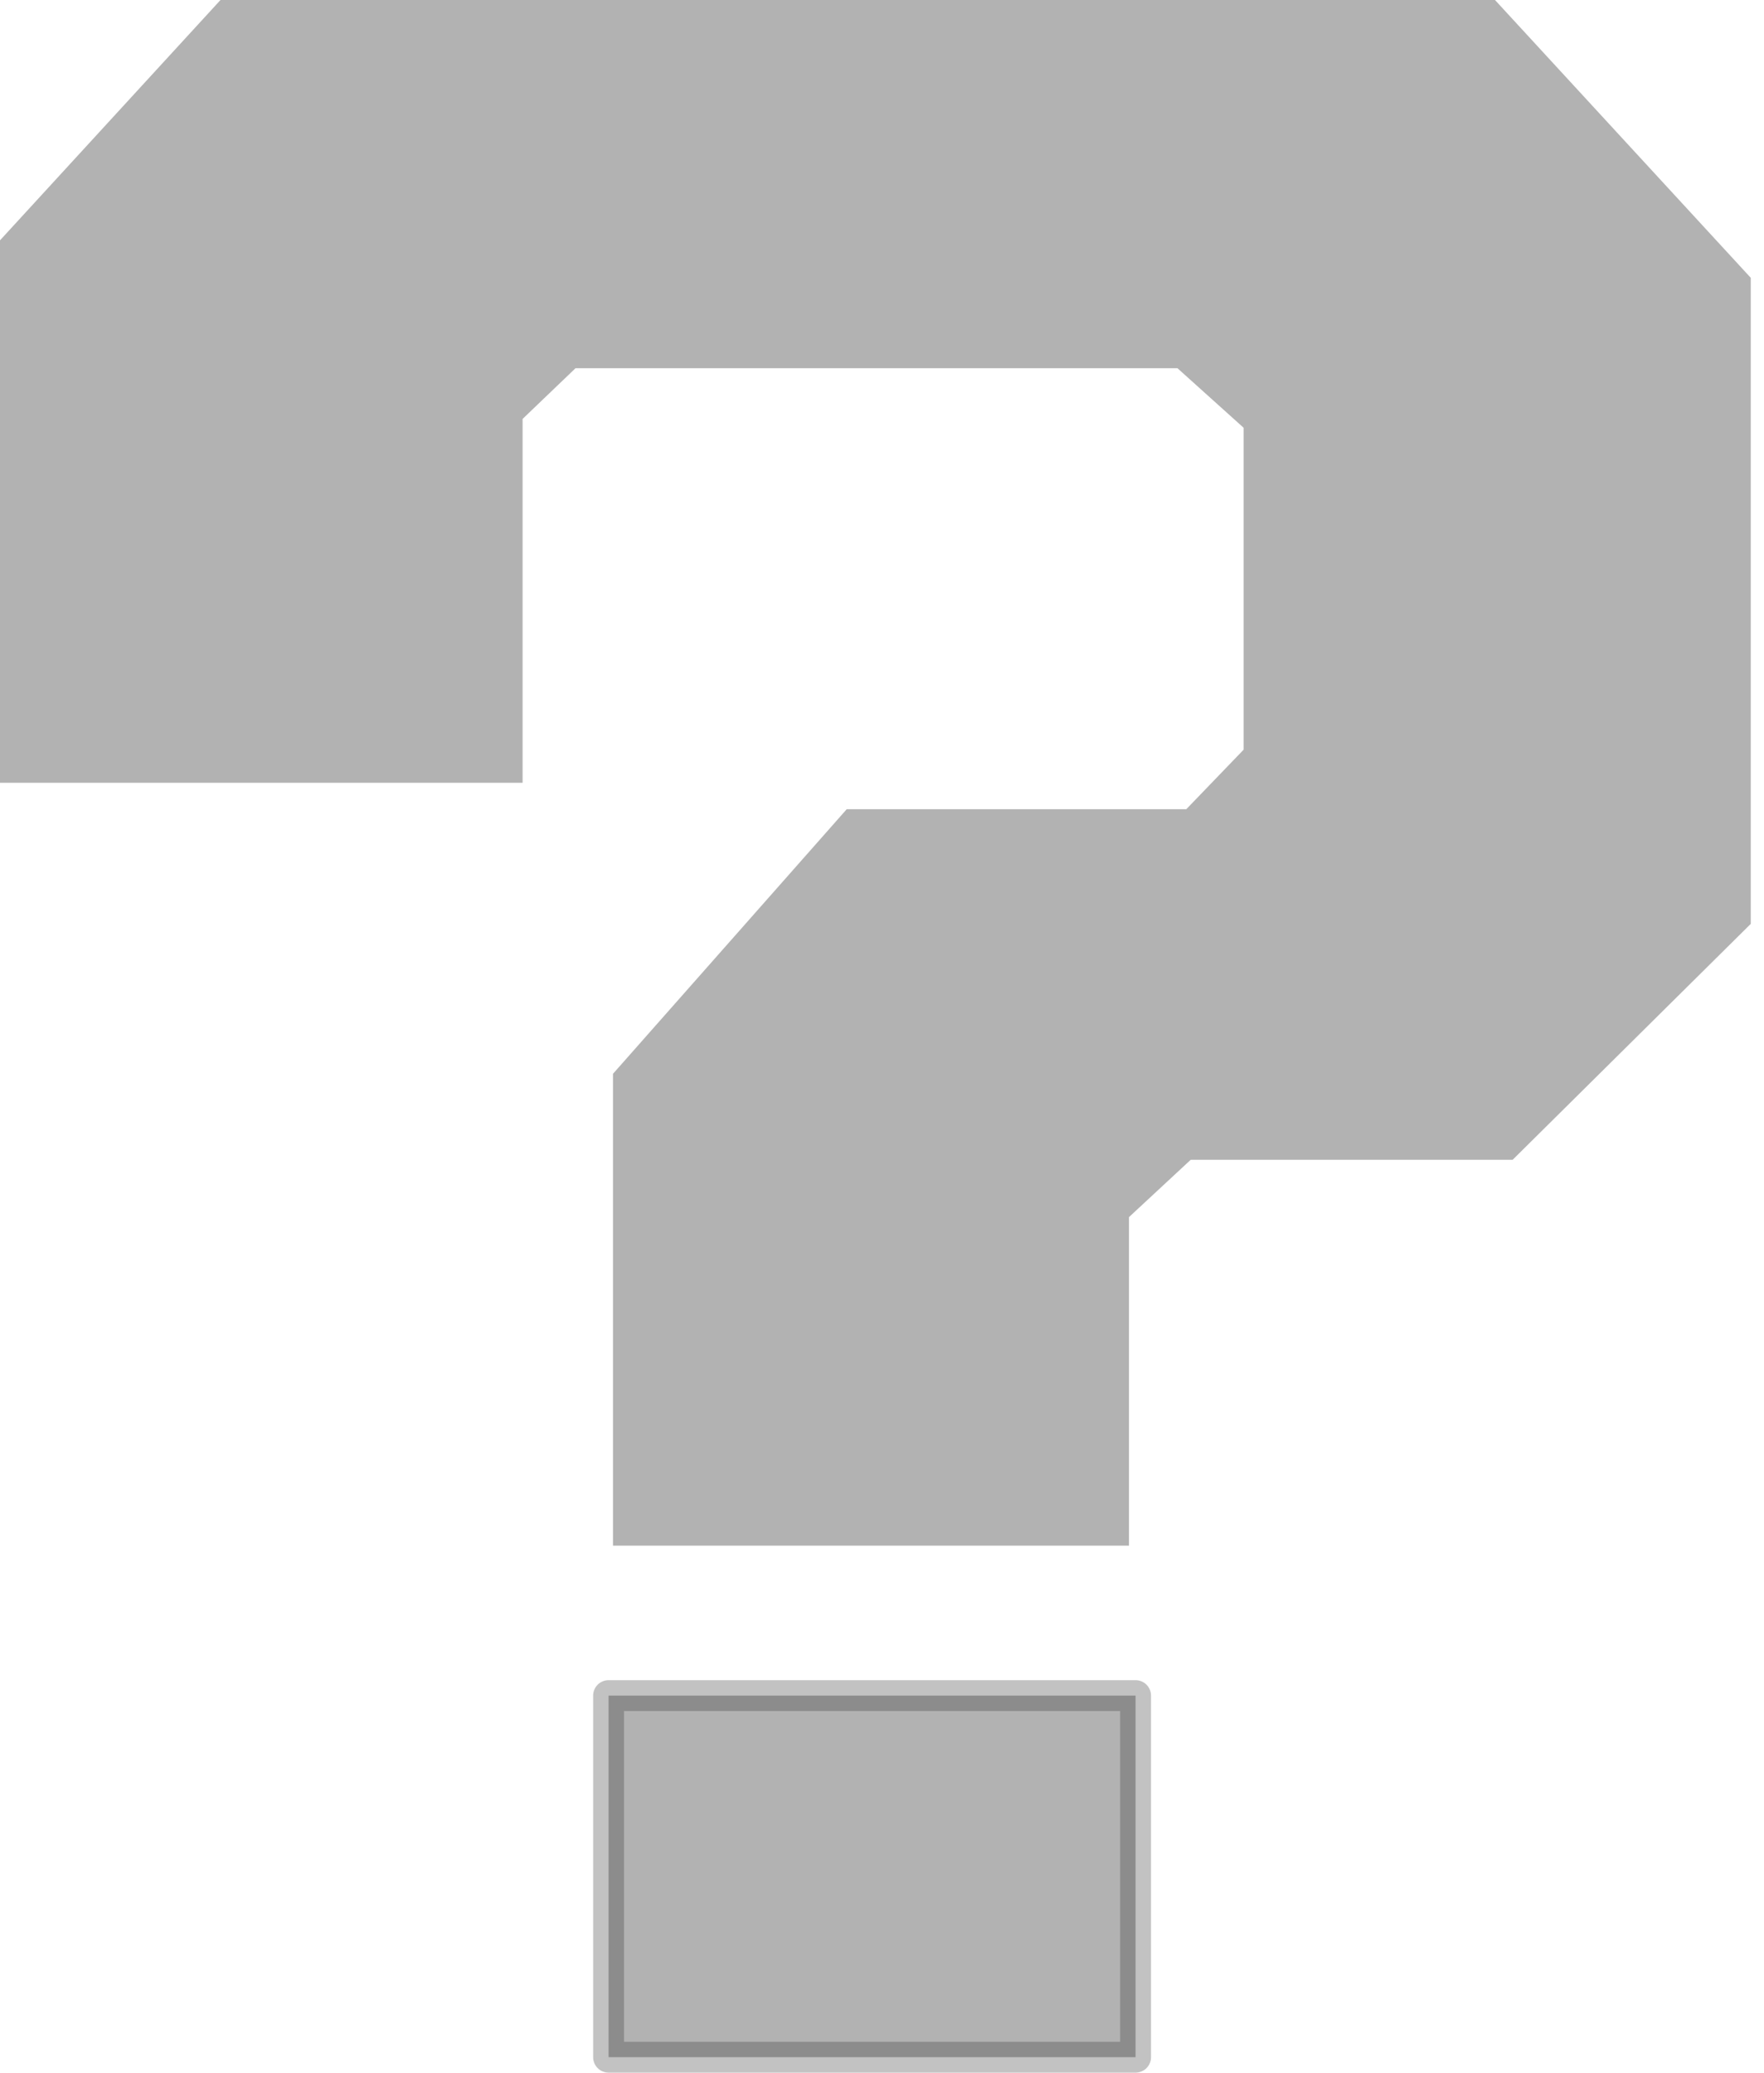 <?xml version="1.0" encoding="utf-8"?>
<svg version="1.1" id="Layer_1"
xmlns="http://www.w3.org/2000/svg"
xmlns:xlink="http://www.w3.org/1999/xlink"
width="40px" height="47px"
xml:space="preserve">
<g id="PathID_3208" transform="matrix(1, 0, 0, 1, 19.75, 21.7)">
<path style="fill:#020202;fill-opacity:0.302" d="M8.45 -12L6.95 -13.35L-6.7 -13.35L-7.9 -12.2L-7.9 -3.95L-19.75 -3.95L-19.75 -16.25L-14.75 -21.7L14.15 -21.7L19.95 -15.4L19.95 -0.75L14.55 4.6L7.25 4.6L5.85 5.9L5.85 13.35L-5.85 13.35L-5.85 2.65L-0.55 -3.35L7.15 -3.35L8.45 -4.7L8.45 -12M6 24.95L-5.95 24.95L-5.95 16.75L6 16.75L6 24.95" />
<path style="fill:none;stroke-width:0.7;stroke-linecap:round;stroke-linejoin:round;stroke-miterlimit:3;stroke:#333333;stroke-opacity:0.298" d="M6 24.95L-5.95 24.95L-5.95 16.75L6 16.75L6 24.95z" />
</g>
</svg>
